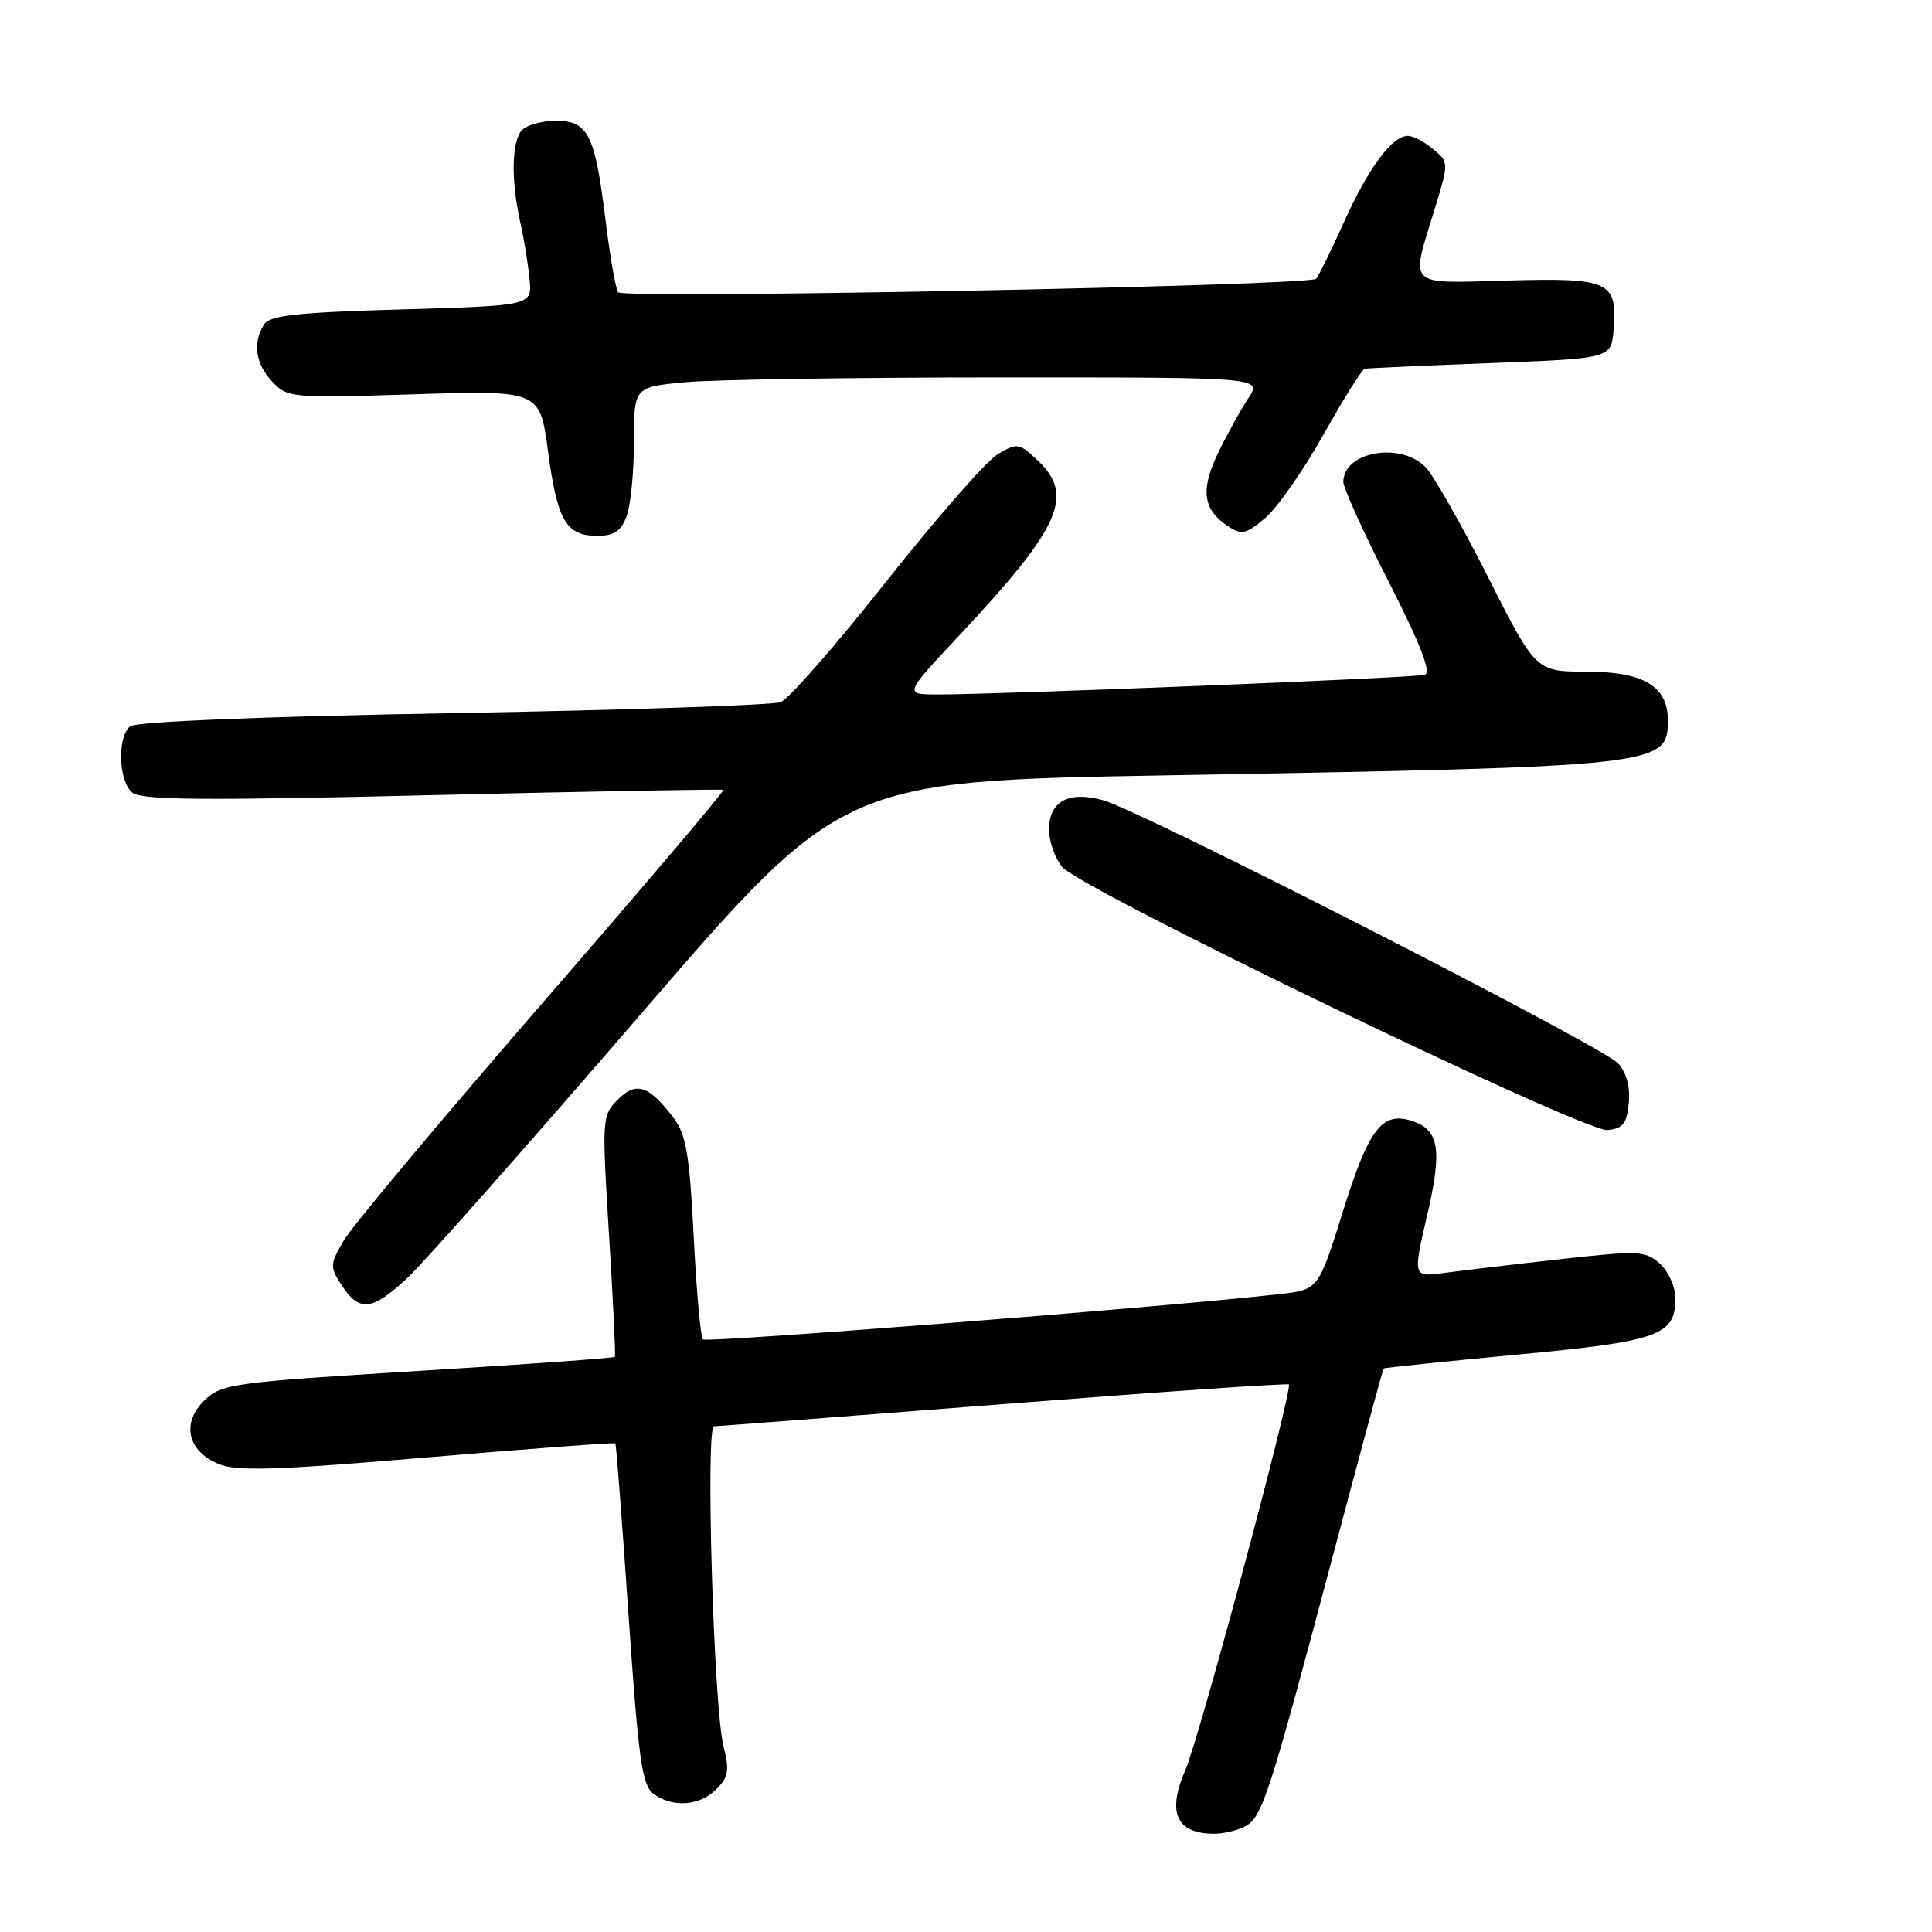 <?xml version="1.0" encoding="UTF-8" standalone="no"?>
<!DOCTYPE svg PUBLIC "-//W3C//DTD SVG 1.1//EN" "http://www.w3.org/Graphics/SVG/1.1/DTD/svg11.dtd" >
<svg xmlns="http://www.w3.org/2000/svg" xmlns:xlink="http://www.w3.org/1999/xlink" version="1.1" viewBox="0 0 256 256">
 <g >
 <path fill="currentColor"
d=" M 164.98 242.01 C 167.25 240.80 168.16 237.99 176.52 206.50 C 180.17 192.76 183.24 181.43 183.34 181.33 C 183.43 181.23 191.39 180.41 201.01 179.50 C 219.87 177.72 222.00 176.96 222.00 172.00 C 222.00 170.52 221.08 168.48 219.96 167.46 C 218.04 165.73 217.19 165.69 206.82 166.84 C 200.72 167.52 193.81 168.34 191.46 168.66 C 187.20 169.24 187.20 169.24 189.10 161.06 C 191.14 152.29 190.71 149.68 187.04 148.51 C 183.13 147.27 181.37 149.58 177.98 160.41 C 174.70 170.89 174.70 170.89 169.60 171.47 C 154.44 173.19 93.63 177.96 93.14 177.48 C 92.83 177.16 92.28 171.04 91.92 163.87 C 91.39 153.21 90.92 150.37 89.34 148.25 C 86.04 143.83 84.32 143.24 81.88 145.68 C 79.77 147.79 79.74 148.14 80.70 163.67 C 81.24 172.37 81.59 179.63 81.47 179.79 C 81.35 179.95 69.61 180.79 55.38 181.66 C 30.89 183.16 29.37 183.37 27.12 185.53 C 24.00 188.51 24.81 192.27 28.95 193.98 C 31.36 194.98 36.51 194.82 56.63 193.11 C 70.22 191.96 81.43 191.12 81.54 191.26 C 81.65 191.39 82.43 201.60 83.28 213.95 C 84.60 233.22 85.07 236.57 86.60 237.70 C 89.15 239.56 92.70 239.30 94.91 237.09 C 96.54 235.46 96.68 234.59 95.86 231.34 C 94.56 226.21 93.47 189.00 94.61 188.99 C 95.10 188.98 112.37 187.66 132.98 186.05 C 153.59 184.44 170.60 183.27 170.78 183.45 C 171.34 184.01 158.92 230.27 157.08 234.50 C 154.61 240.15 155.85 242.95 160.82 242.98 C 162.09 242.99 163.96 242.55 164.98 242.01 Z  M 54.07 169.25 C 56.26 167.19 70.09 151.55 84.80 134.50 C 111.53 103.50 111.53 103.50 154.52 102.74 C 220.20 101.58 221.00 101.50 221.00 95.43 C 221.00 90.93 217.78 89.00 210.25 89.00 C 203.50 88.99 203.50 88.99 197.12 76.36 C 193.61 69.42 189.90 62.90 188.87 61.87 C 185.50 58.50 178.00 59.87 178.00 63.86 C 178.00 64.66 180.72 70.65 184.05 77.17 C 188.24 85.39 189.69 89.15 188.80 89.42 C 187.46 89.82 131.89 92.05 124.15 92.02 C 119.80 92.00 119.80 92.00 127.06 84.25 C 140.58 69.81 142.44 65.64 137.46 60.97 C 135.05 58.70 134.79 58.66 132.21 60.18 C 130.72 61.06 124.08 68.65 117.44 77.04 C 110.81 85.44 104.51 92.64 103.43 93.04 C 102.35 93.44 82.80 94.09 59.98 94.50 C 34.73 94.94 18.01 95.62 17.25 96.24 C 15.51 97.64 15.69 103.49 17.52 105.02 C 18.72 106.02 26.91 106.09 57.27 105.36 C 78.30 104.86 95.66 104.55 95.85 104.66 C 96.05 104.78 85.25 117.50 71.85 132.94 C 58.46 148.38 46.62 162.52 45.55 164.37 C 43.69 167.58 43.68 167.86 45.32 170.37 C 47.64 173.91 49.34 173.69 54.07 169.25 Z  M 215.82 146.16 C 216.03 144.01 215.52 142.12 214.40 140.89 C 212.37 138.65 151.32 107.46 146.18 106.04 C 141.59 104.77 139.00 106.18 139.00 109.92 C 139.00 111.49 139.79 113.72 140.75 114.88 C 143.25 117.88 209.89 150.03 213.00 149.74 C 215.05 149.54 215.56 148.89 215.82 146.16 Z  M 83.02 68.43 C 83.56 67.02 84.00 62.59 84.00 58.58 C 84.00 51.29 84.00 51.29 90.75 50.65 C 94.46 50.30 113.19 50.01 132.37 50.01 C 167.23 50.00 167.23 50.00 165.42 52.75 C 164.42 54.26 162.62 57.52 161.42 59.99 C 159.04 64.91 159.38 67.52 162.72 69.73 C 164.51 70.92 165.10 70.79 167.63 68.66 C 169.22 67.32 172.69 62.36 175.35 57.62 C 178.01 52.88 180.48 48.94 180.84 48.86 C 181.20 48.79 188.70 48.45 197.50 48.11 C 213.50 47.50 213.50 47.50 213.81 43.68 C 214.34 37.29 213.27 36.80 199.81 37.17 C 186.27 37.55 186.90 38.14 190.01 28.00 C 192.01 21.50 192.01 21.50 189.89 19.75 C 188.73 18.79 187.23 18.00 186.56 18.00 C 184.46 18.00 181.31 22.25 178.08 29.44 C 176.36 33.26 174.70 36.63 174.39 36.94 C 173.46 37.88 82.54 39.63 81.90 38.73 C 81.58 38.26 80.81 33.88 80.21 28.98 C 78.84 17.81 77.92 16.00 73.66 16.00 C 71.87 16.00 69.86 16.54 69.20 17.20 C 67.79 18.61 67.68 23.87 68.95 29.50 C 69.44 31.70 69.99 35.08 70.17 37.00 C 70.50 40.50 70.50 40.50 53.21 41.00 C 39.32 41.40 35.74 41.79 34.98 43.00 C 33.45 45.42 33.85 48.21 36.07 50.57 C 38.08 52.71 38.58 52.76 54.83 52.25 C 71.53 51.72 71.53 51.72 72.62 59.83 C 73.85 69.01 75.01 71.00 79.15 71.00 C 81.34 71.00 82.29 70.38 83.02 68.43 Z "/>
</g>
</svg>